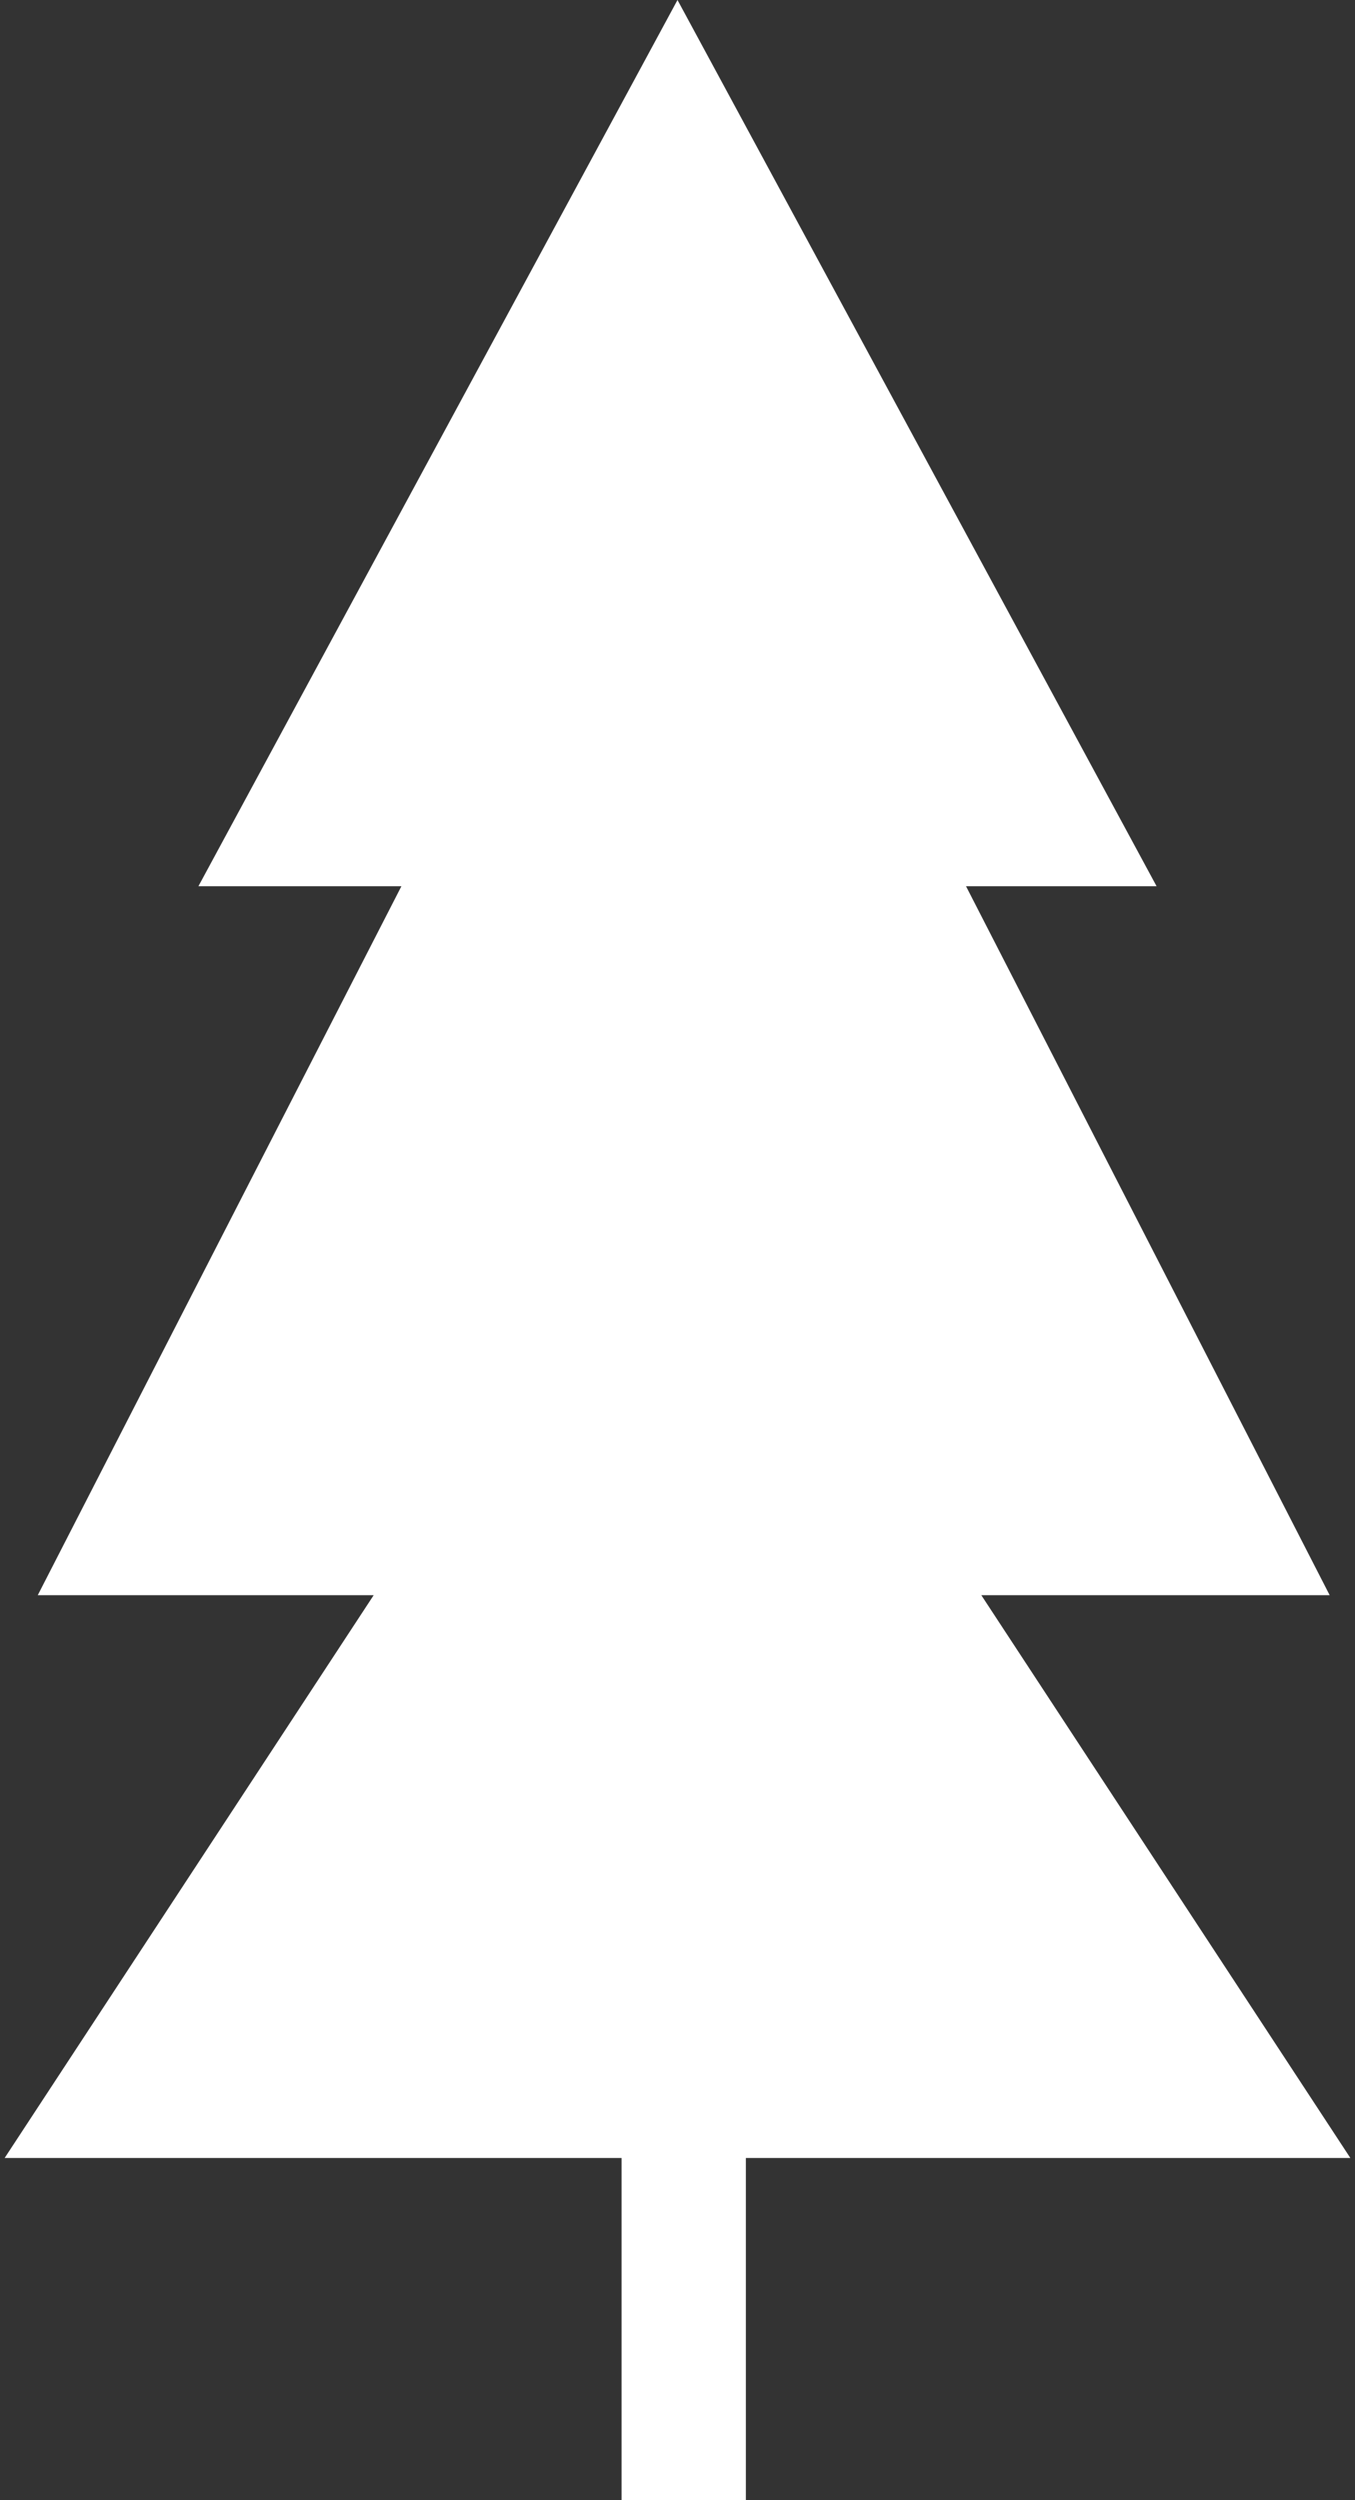 <svg width="109" height="201" viewBox="0 0 109 201" fill="none" xmlns="http://www.w3.org/2000/svg">
<rect x="0" y="0" width="109" height="201" fill="#333333" stroke="none"/>
<path fill-rule="evenodd" clip-rule="evenodd" d="M93.038 71.25L54.5 0L15.962 71.25H32.291L3.038 128.25H30.061L0.373 173.5H50V201H60V173.5H108.627L78.939 128.25H106.962L77.709 71.25H93.038Z" fill="white"/>
</svg>
